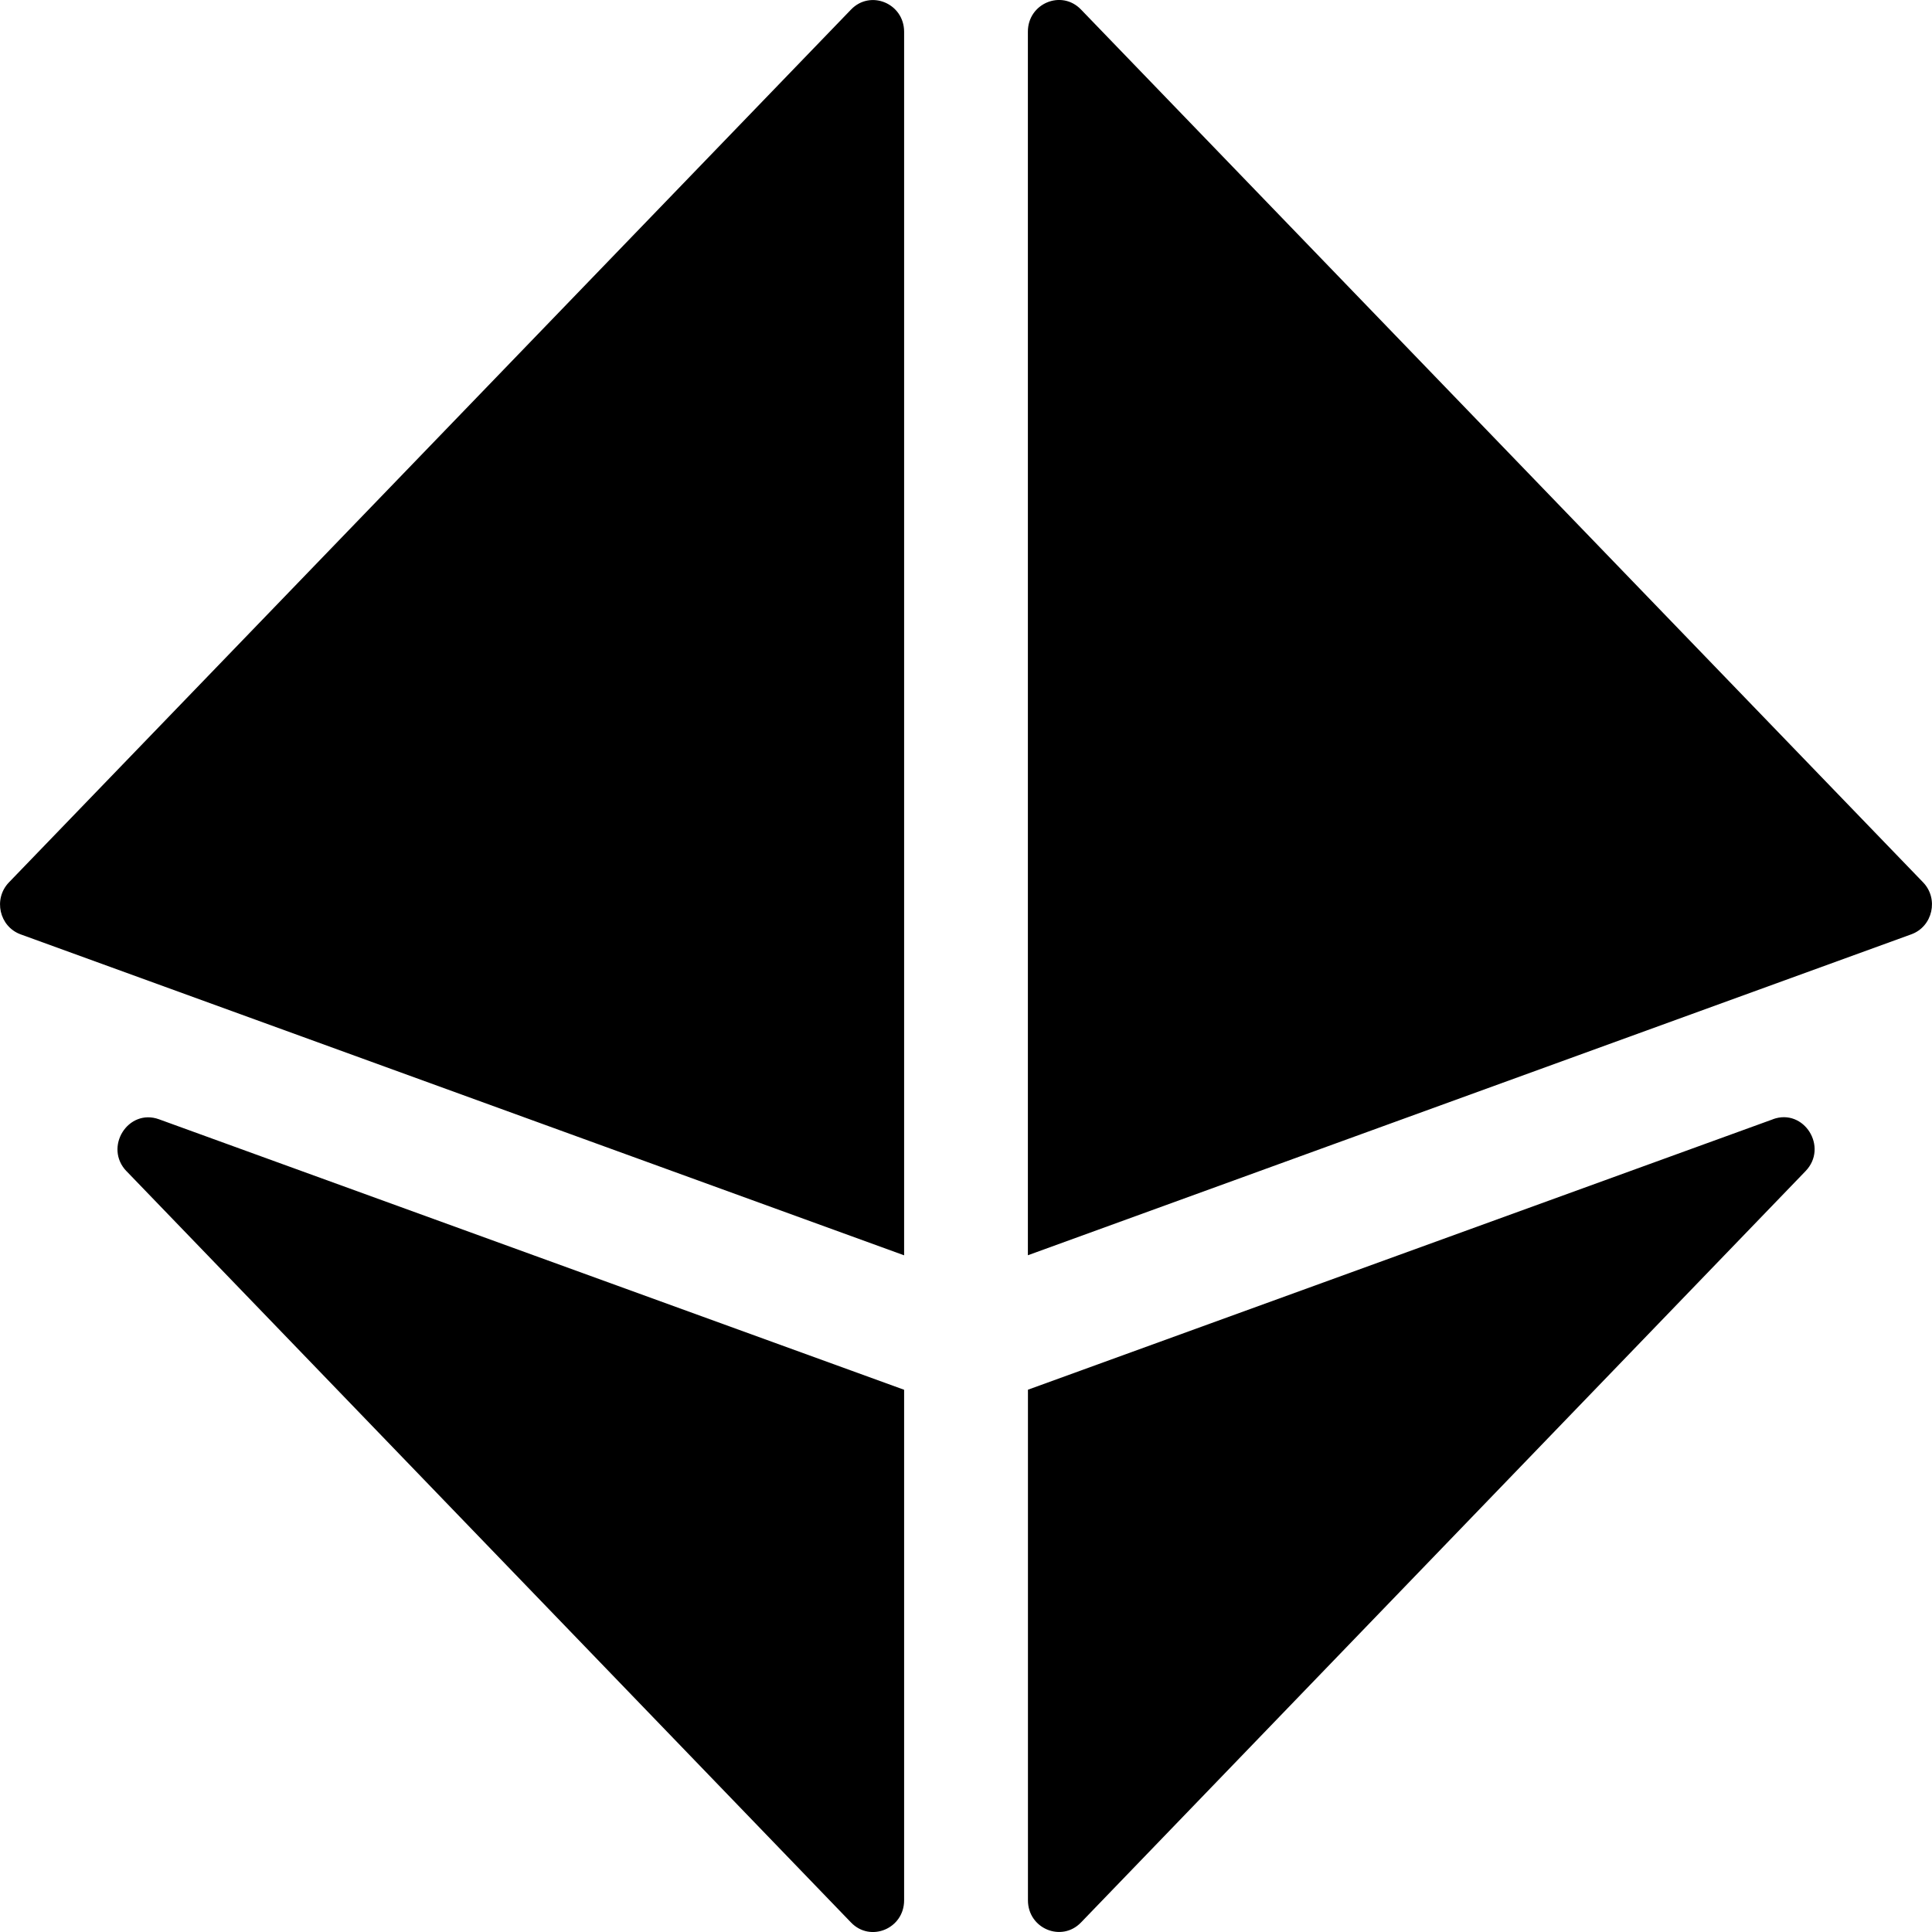 <!-- Generated by IcoMoon.io -->
<svg version="1.1" xmlns="http://www.w3.org/2000/svg" width="32" height="32" viewBox="0 0 32 32">
<title>dice-d8-solid</title>
<path d="M14.096 0.158l-13.948 14.457c-0.263 0.273-0.16 0.732 0.194 0.861l14.633 5.316v-20.267c-0.001-0.468-0.557-0.701-0.879-0.367zM31.852 14.614l-13.948-14.457c-0.322-0.334-0.879-0.101-0.879 0.367v20.267l14.633-5.316c0.354-0.129 0.457-0.589 0.194-0.861zM2.096 19.399l12 12.444c0.322 0.334 0.879 0.101 0.879-0.367v-8.457l-12.341-4.48c-0.513-0.186-0.92 0.464-0.538 0.861zM29.367 18.538l-12.341 4.48v8.457c0 0.469 0.557 0.701 0.879 0.367l12-12.444c0.383-0.396-0.024-1.047-0.538-0.861z"></path>
</svg>

